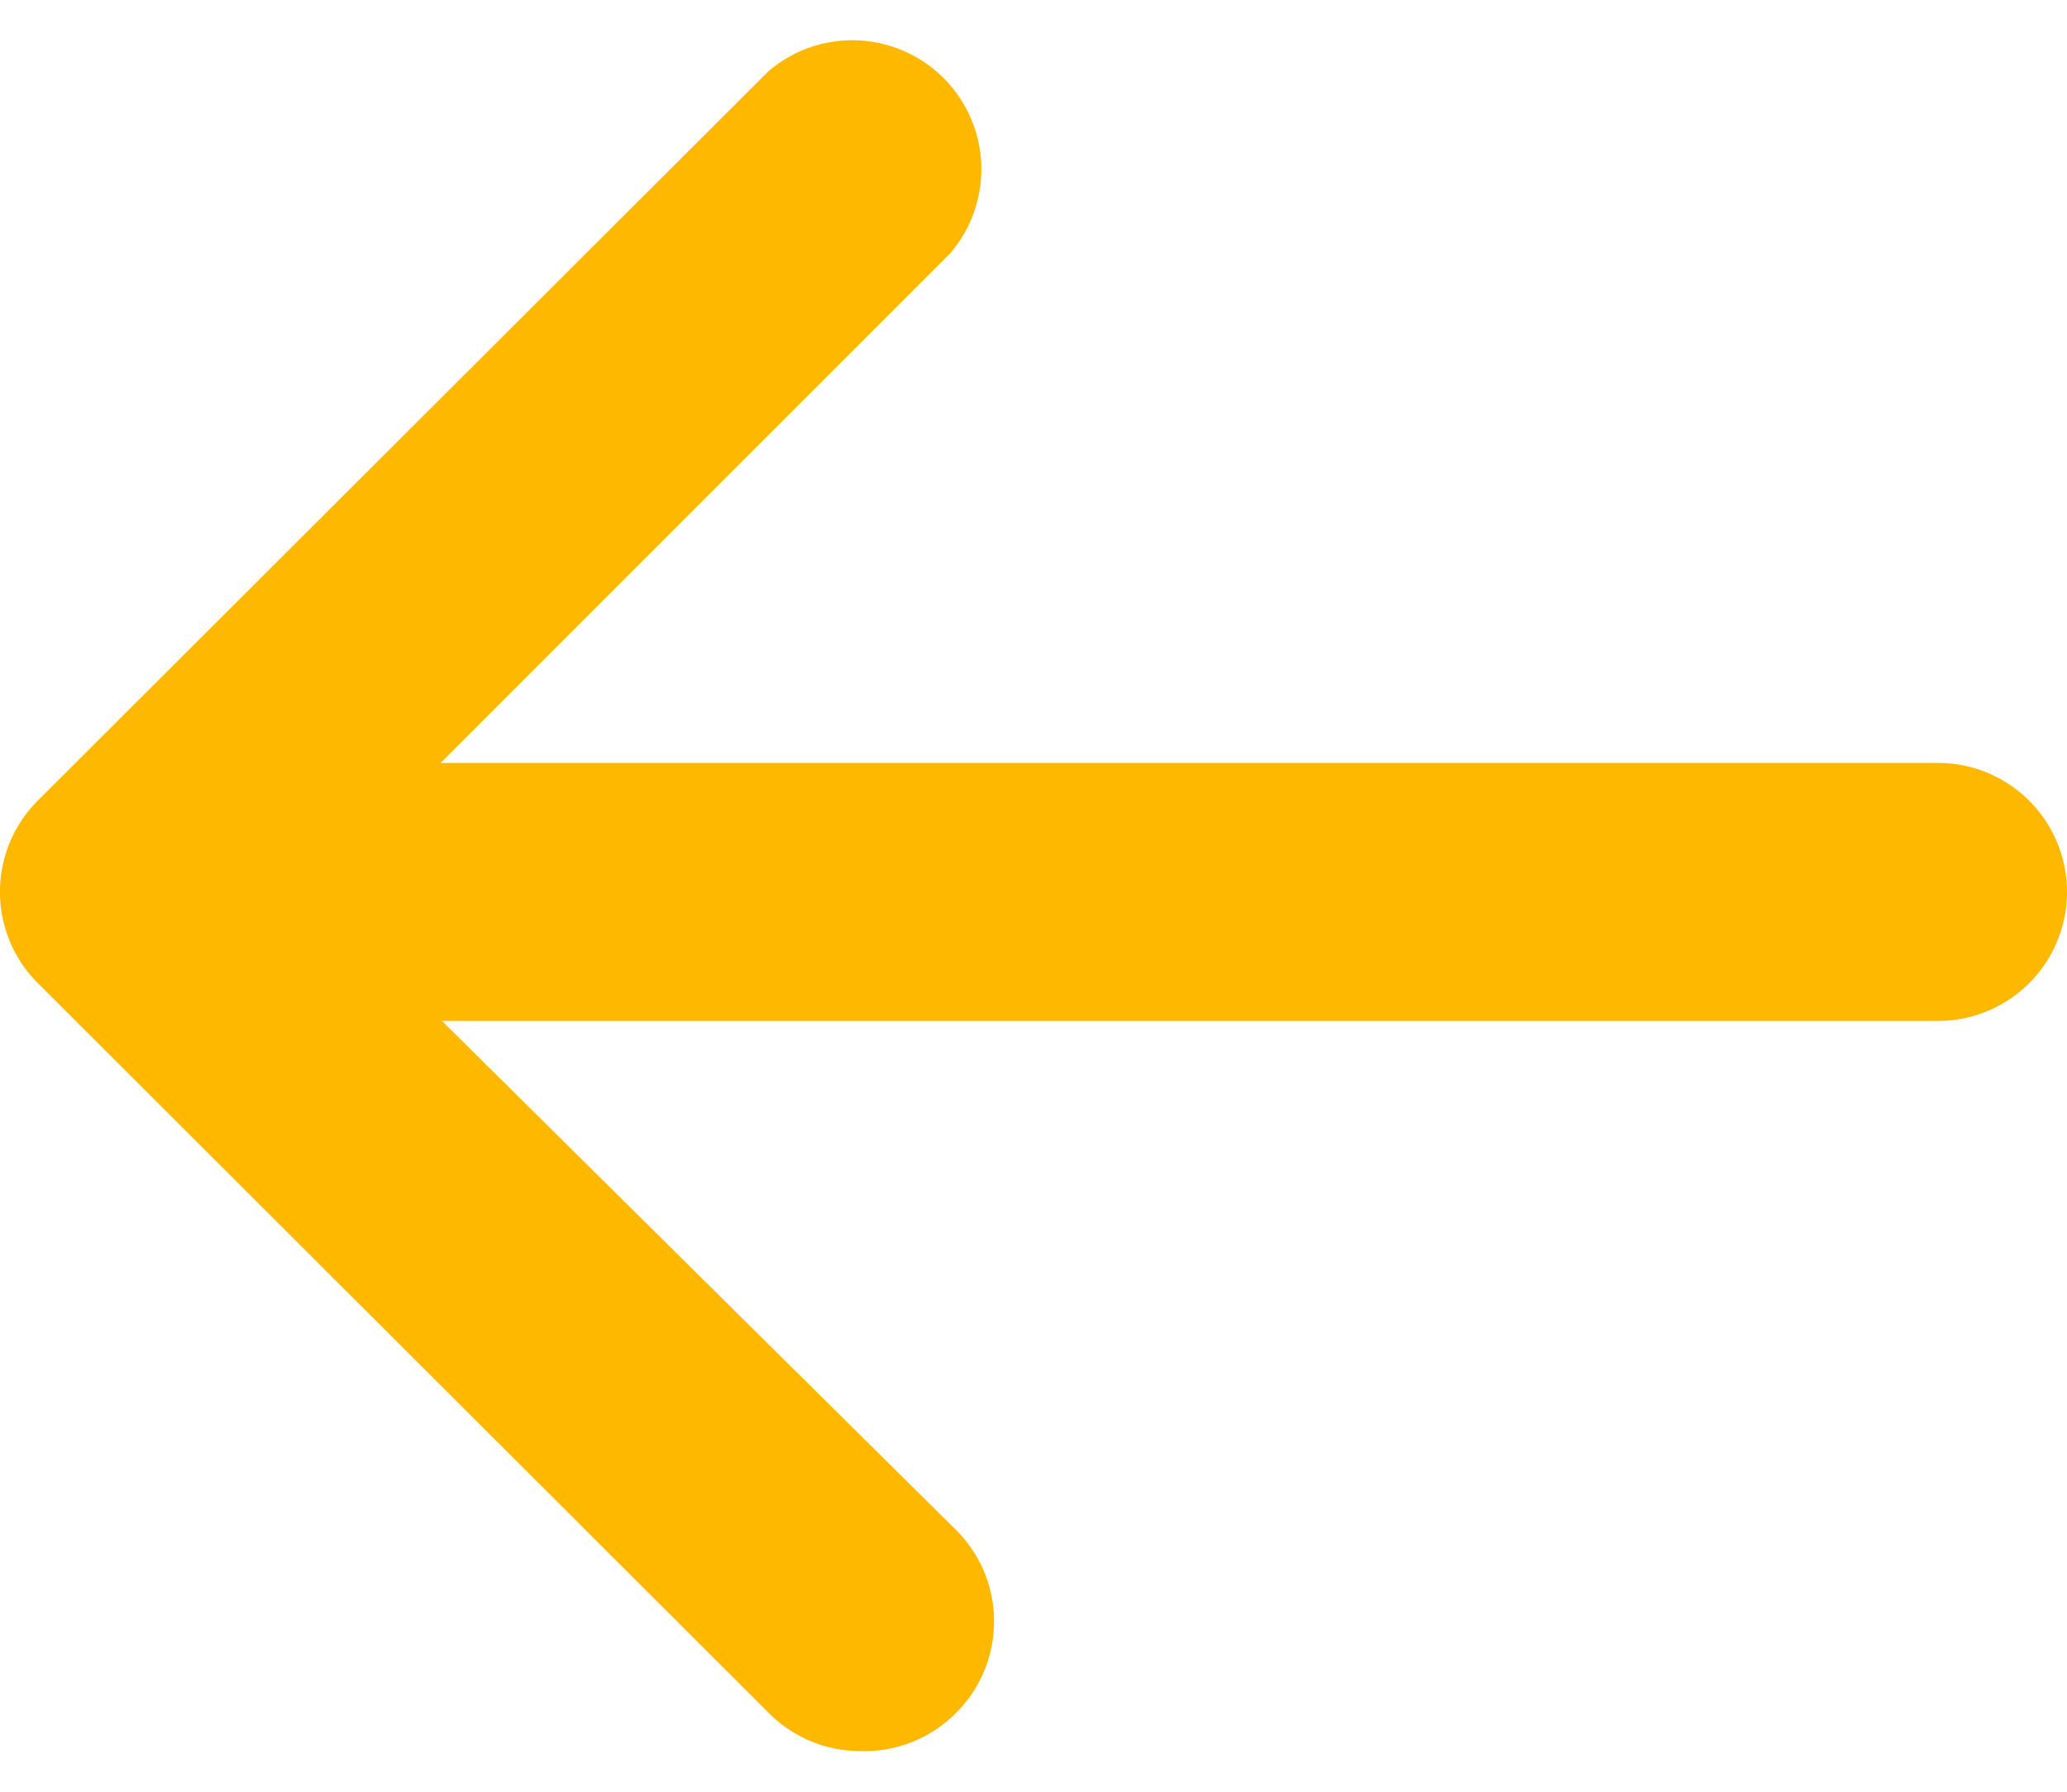 <svg width="30" height="26" fill="none" xmlns="http://www.w3.org/2000/svg"><path d="M12.46 25.41a1.872 1.872 0 01-1.31-.56L.553 14.271a1.872 1.872 0 01-.011-2.647l.01-.01L11.15 1.037a1.872 1.872 0 012.64 2.64l-9.267 9.265 9.36 9.267c.726.73.726 1.91 0 2.64a1.87 1.87 0 01-1.422.56z" fill="#FFB800"/><path d="M28.128 14.815H1.92a1.872 1.872 0 110-3.744h26.208a1.872 1.872 0 110 3.744z" fill="#FFB800"/></svg>